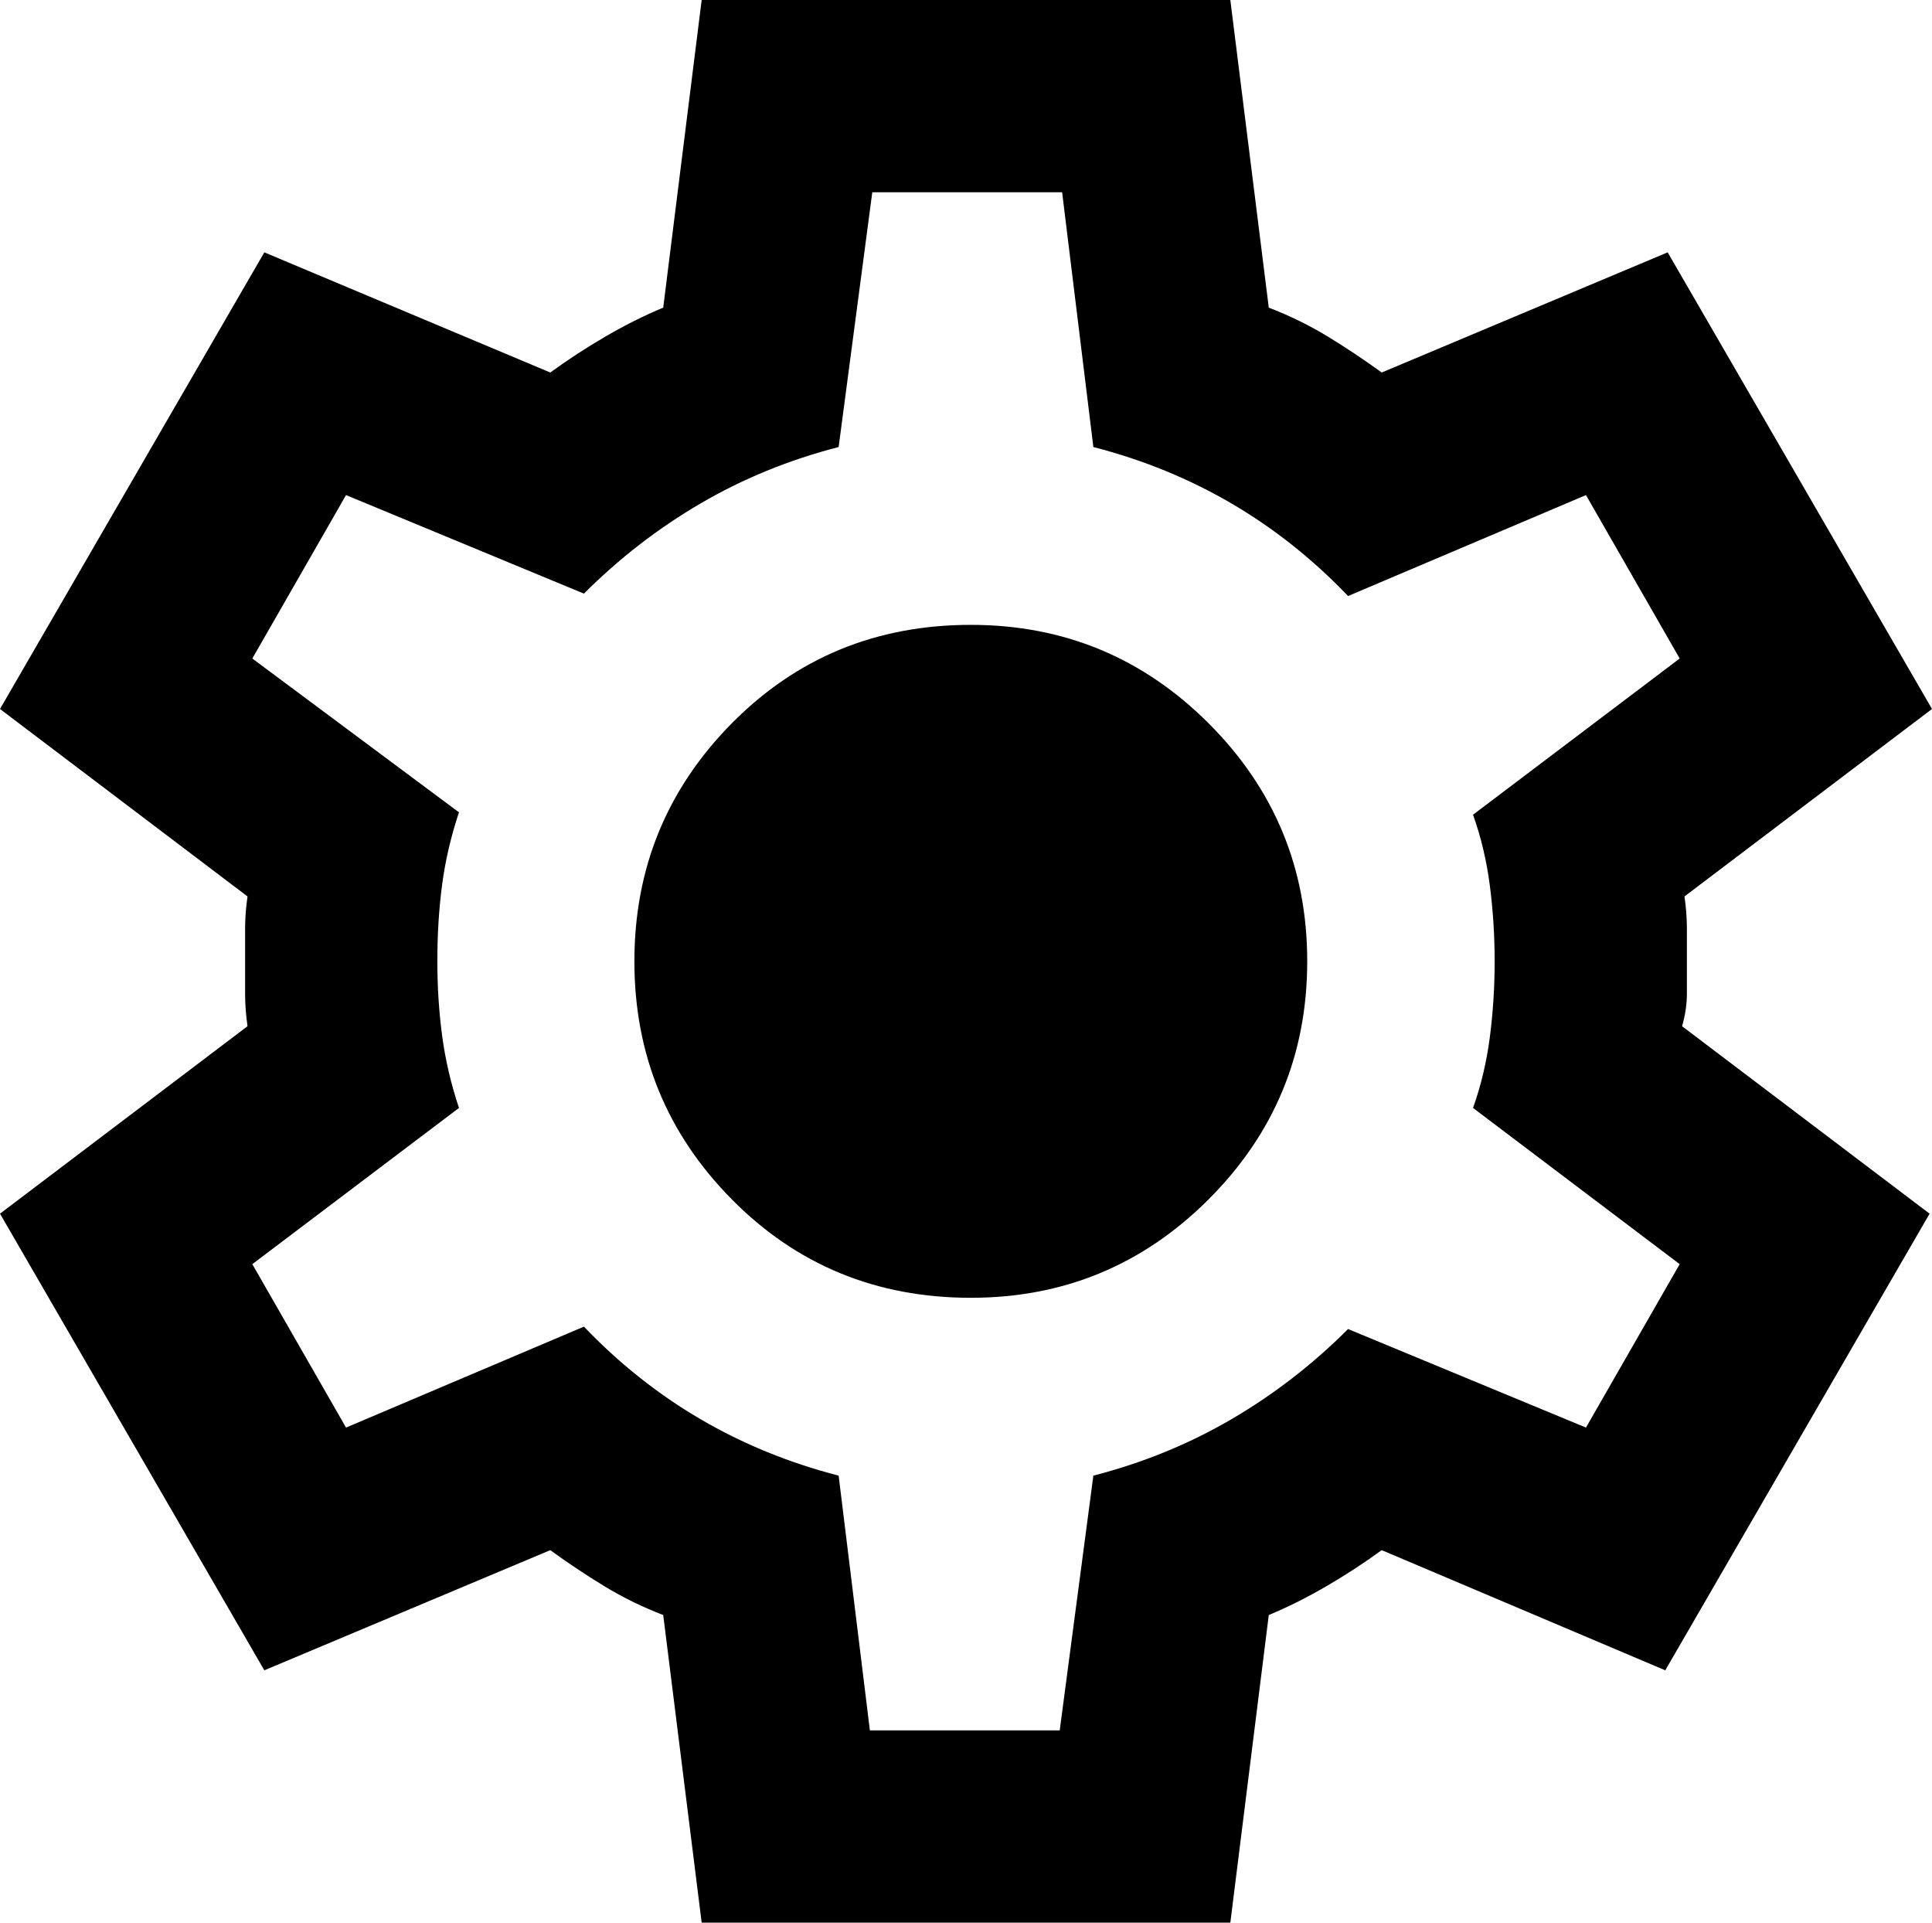 <?xml version="1.0" encoding="UTF-8" standalone="no"?>
<svg
   height="22"
   viewBox="0 -960 884.4 880"
   width="22.11"
   fill="#5f6368"
   version="1.1"
   id="svg1"
   sodipodi:docname="settings.svg"
   inkscape:version="1.3 (0e150ed, 2023-07-21)"
   xmlns:inkscape="http://www.inkscape.org/namespaces/inkscape"
   xmlns:sodipodi="http://sodipodi.sourceforge.net/DTD/sodipodi-0.dtd"
   xmlns="http://www.w3.org/2000/svg"
   xmlns:svg="http://www.w3.org/2000/svg">
  <defs
     id="defs1" />
  <sodipodi:namedview
     id="namedview1"
     pagecolor="#ffffff"
     bordercolor="#000000"
     borderopacity="0.25"
     inkscape:showpageshadow="2"
     inkscape:pageopacity="0.0"
     inkscape:pagecheckerboard="0"
     inkscape:deskcolor="#d1d1d1"
     inkscape:zoom="9.8333333"
     inkscape:cx="8.440678"
     inkscape:cy="9.3050847"
     inkscape:window-width="2056"
     inkscape:window-height="1212"
     inkscape:window-x="0"
     inkscape:window-y="25"
     inkscape:window-maximized="0"
     inkscape:current-layer="svg1" />
  <path
     d="M 321.2,-80 303.6,-220.8 q -14.3,-5.5 -26.95,-13.2 -12.65,-7.7 -24.75,-16.5 L 121,-195.5 0,-404.5 113.3,-490.3 q -1.1,-7.7 -1.1,-14.85 v -29.7 Q 112.2,-542 113.3,-549.7 L 0,-635.5 l 121,-209 130.9,55 q 12.1,-8.8 25.3,-16.5 13.2,-7.7 26.4,-13.2 L 321.2,-960 H 563.2 l 17.6,140.8 q 14.3,5.5 26.95,13.2 12.65,7.7 24.75,16.5 l 130.9,-55 L 884.4,-635.5 771.1,-549.7 q 1.1,7.7 1.1,14.85 v 29.7 q 0,7.15 -2.2,14.85 L 883.3,-404.5 762.3,-195.5 632.5,-250.5 q -12.1,8.8 -25.3,16.5 -13.2,7.7 -26.4,13.2 l -17.6,140.8 z m 77,-88 H 485.1 l 15.4,-116.6 q 34.1,-8.8 63.25,-25.85 29.15,-17.05 53.35,-41.25 l 108.9,45.1 42.9,-74.8 -94.6,-71.5 q 5.5,-15.4 7.7,-32.45 2.2,-17.05 2.2,-34.65 0,-17.6 -2.2,-34.65 -2.2,-17.05 -7.7,-32.45 l 94.6,-71.5 -42.9,-74.8 -108.9,46.2 q -24.2,-25.3 -53.35,-42.35 -29.15,-17.05 -63.25,-25.85 L 486.2,-872 h -86.9 l -15.4,116.6 q -34.1,8.8 -63.25,25.85 Q 291.5,-712.5 267.3,-688.3 L 158.4,-733.4 115.5,-658.6 210.1,-588.2 q -5.5,16.5 -7.7,33 -2.2,16.5 -2.2,35.2 0,17.6 2.2,34.1 2.2,16.5 7.7,33 l -94.6,71.5 42.9,74.8 L 267.3,-352.8 q 24.2,25.3 53.35,42.35 29.15,17.05 63.25,25.85 z m 46.2,-198 q 63.8,0 108.9,-45.1 45.1,-45.1 45.1,-108.9 0,-63.8 -45.1,-108.9 -45.1,-45.1 -108.9,-45.1 -64.9,0 -109.45,45.1 Q 290.4,-583.8 290.4,-520 q 0,63.8 44.55,108.9 44.55,45.1 109.45,45.1 z M 442.2,-520 Z"
     id="path1"
     style="fill:#000000;fill-opacity:1;stroke-width:1" />
</svg>
